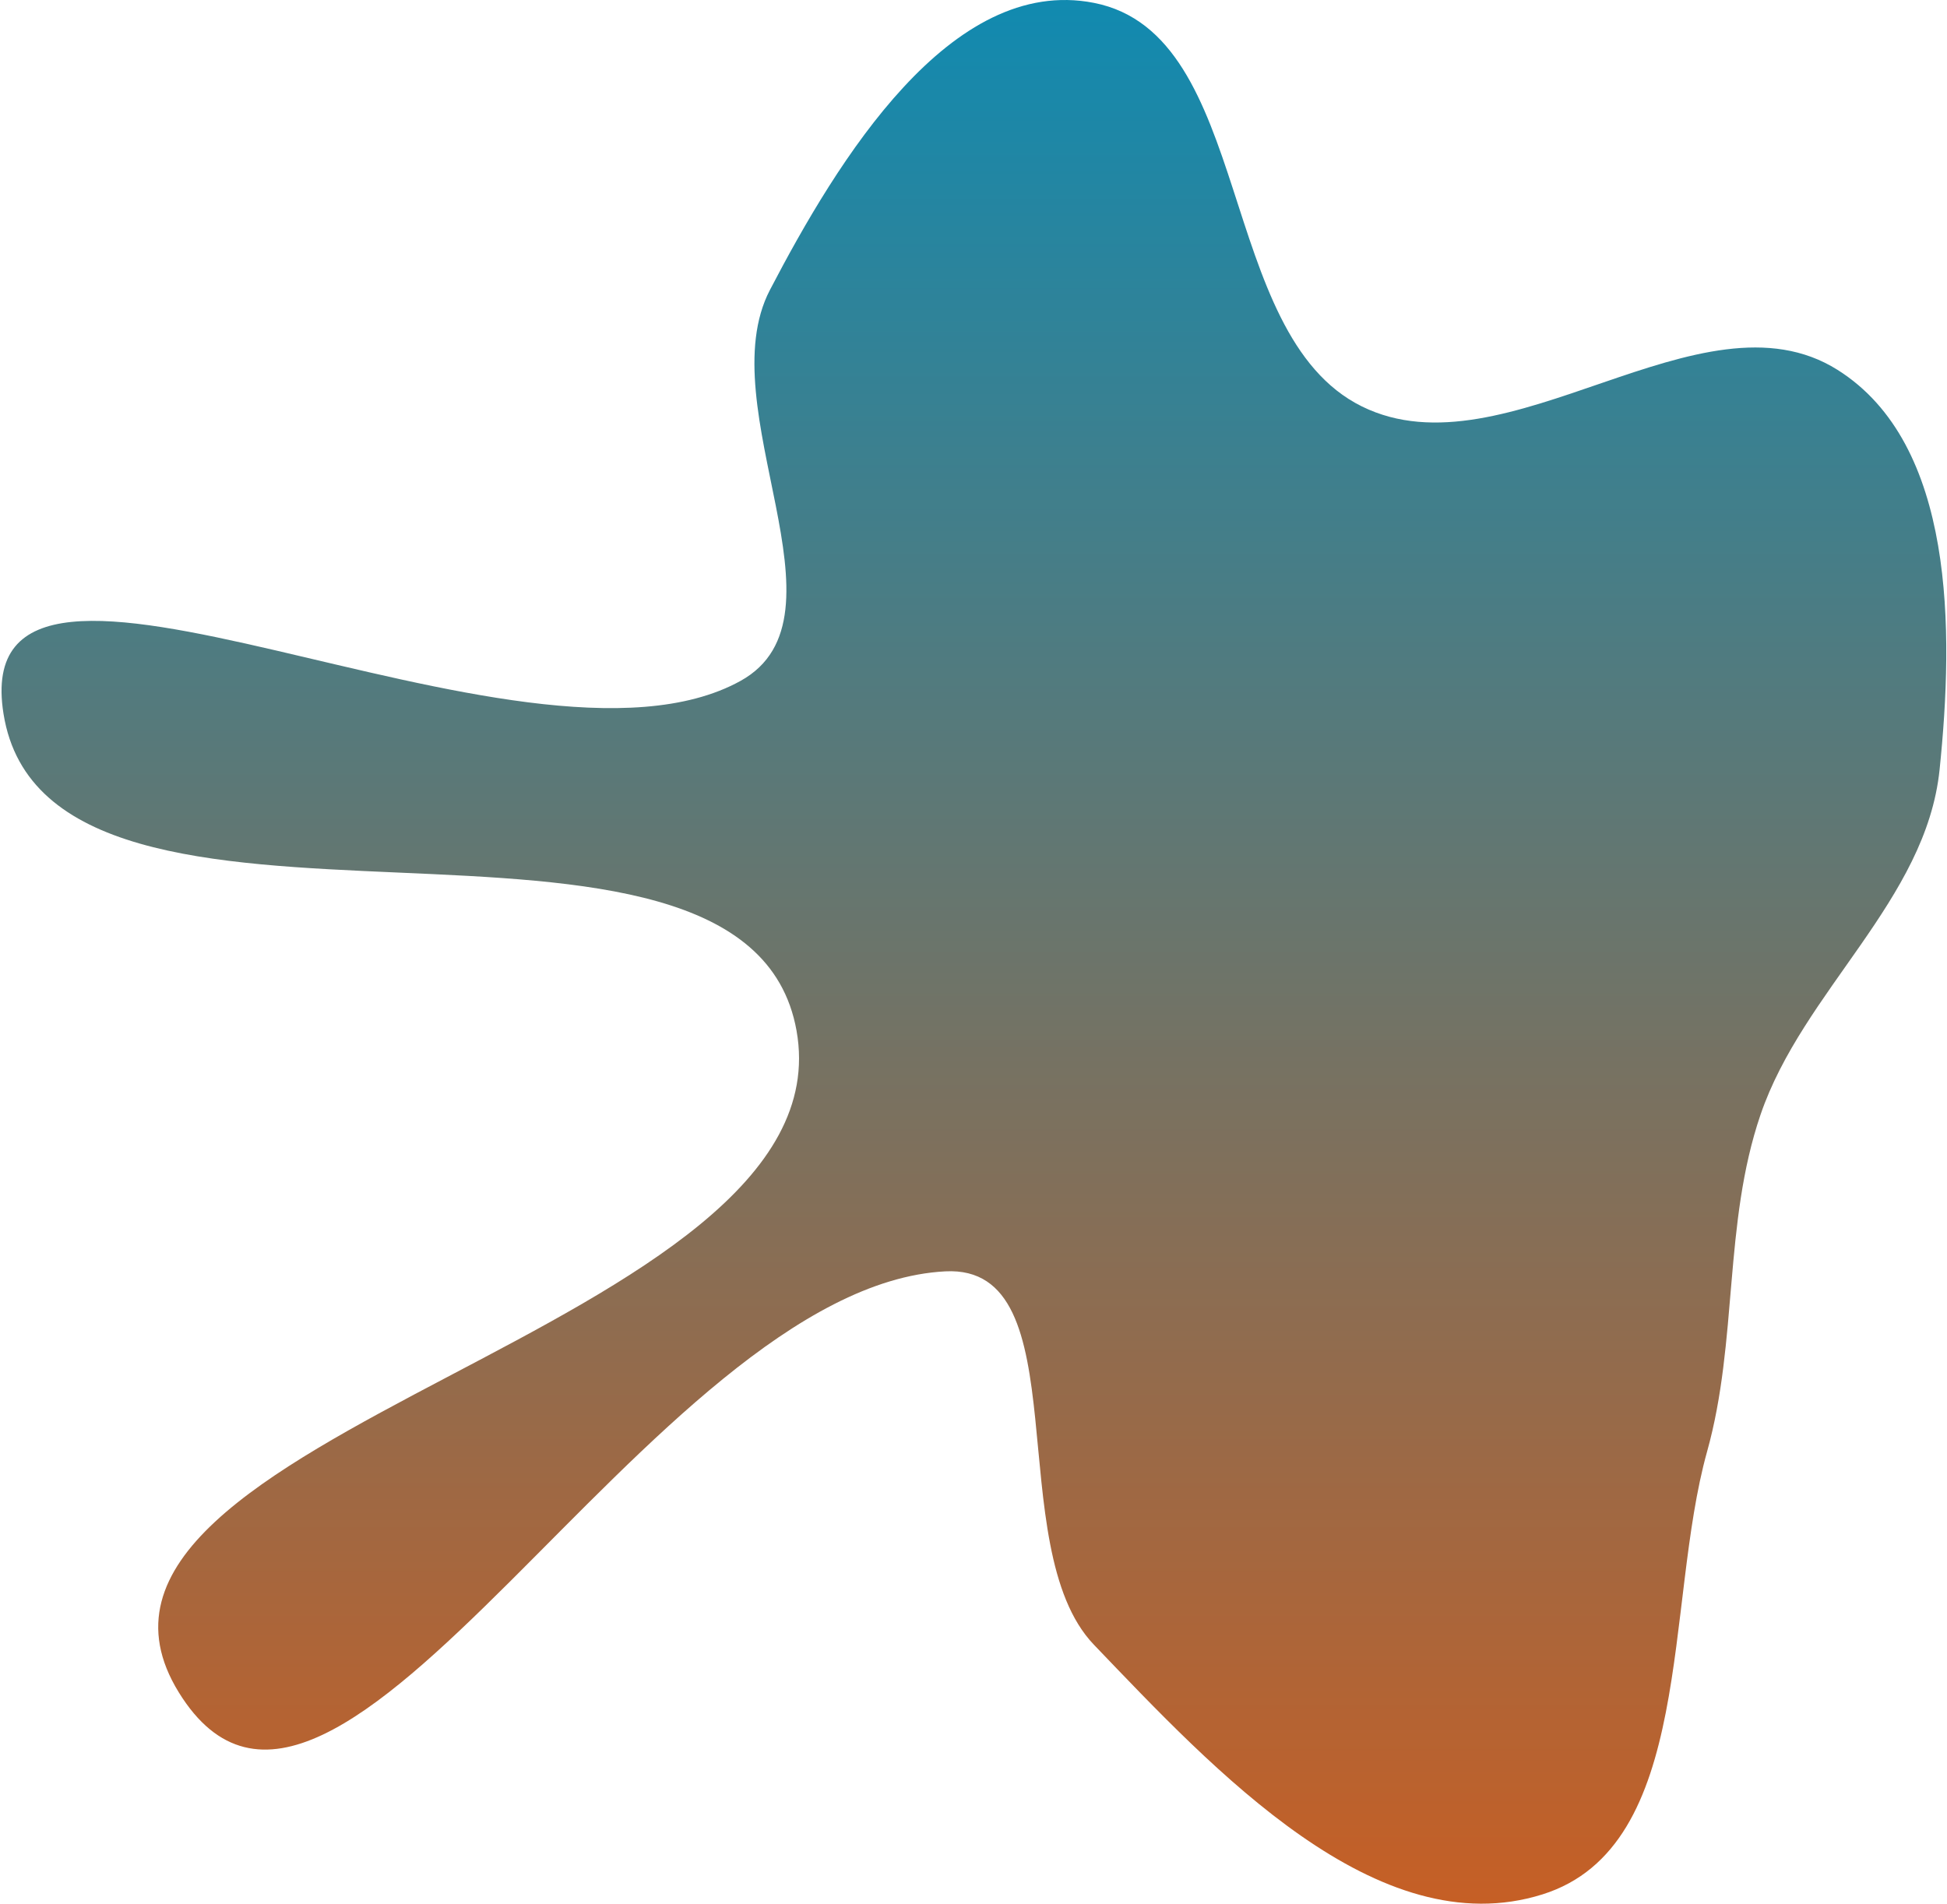 <svg width="592" height="579" viewBox="0 0 592 579" fill="none" xmlns="http://www.w3.org/2000/svg">
<path fill-rule="evenodd" clip-rule="evenodd" d="M332.627 0.874C381.412 10.475 369.505 101.581 414.091 123.587C457.994 145.257 517.258 86.393 558.702 112.46C594.564 135.015 594.097 191.923 589.742 234.064C585.638 273.762 548.165 301.23 535.286 339.004C523.991 372.134 528.469 407.704 519.049 441.415C506.003 488.103 515.286 561.467 469.051 576.035C418.79 591.871 369.096 538.191 332.627 500.152C304.075 470.371 328.633 384.451 287.432 386.597C197.789 391.266 101.565 591.005 54.377 514.646C5.527 435.598 258.576 404.858 242.191 313.39C226.736 227.116 14.928 303.618 1.071 217.073C-10.901 142.304 158.904 243.702 225.164 207.05C260.38 187.57 215.504 123.854 234.105 88.166C254.643 48.764 289.029 -7.706 332.627 0.874Z" fill="url(#paint0_linear_6_43)"/>
<defs>
<linearGradient id="paint0_linear_6_43" x1="296.125" y1="0" x2="296.125" y2="578.882" gradientUnits="userSpaceOnUse">
<stop stop-color="#118AB0"/>
<stop offset="1" stop-color="#C65F25"/>
</linearGradient>
</defs>
</svg>
